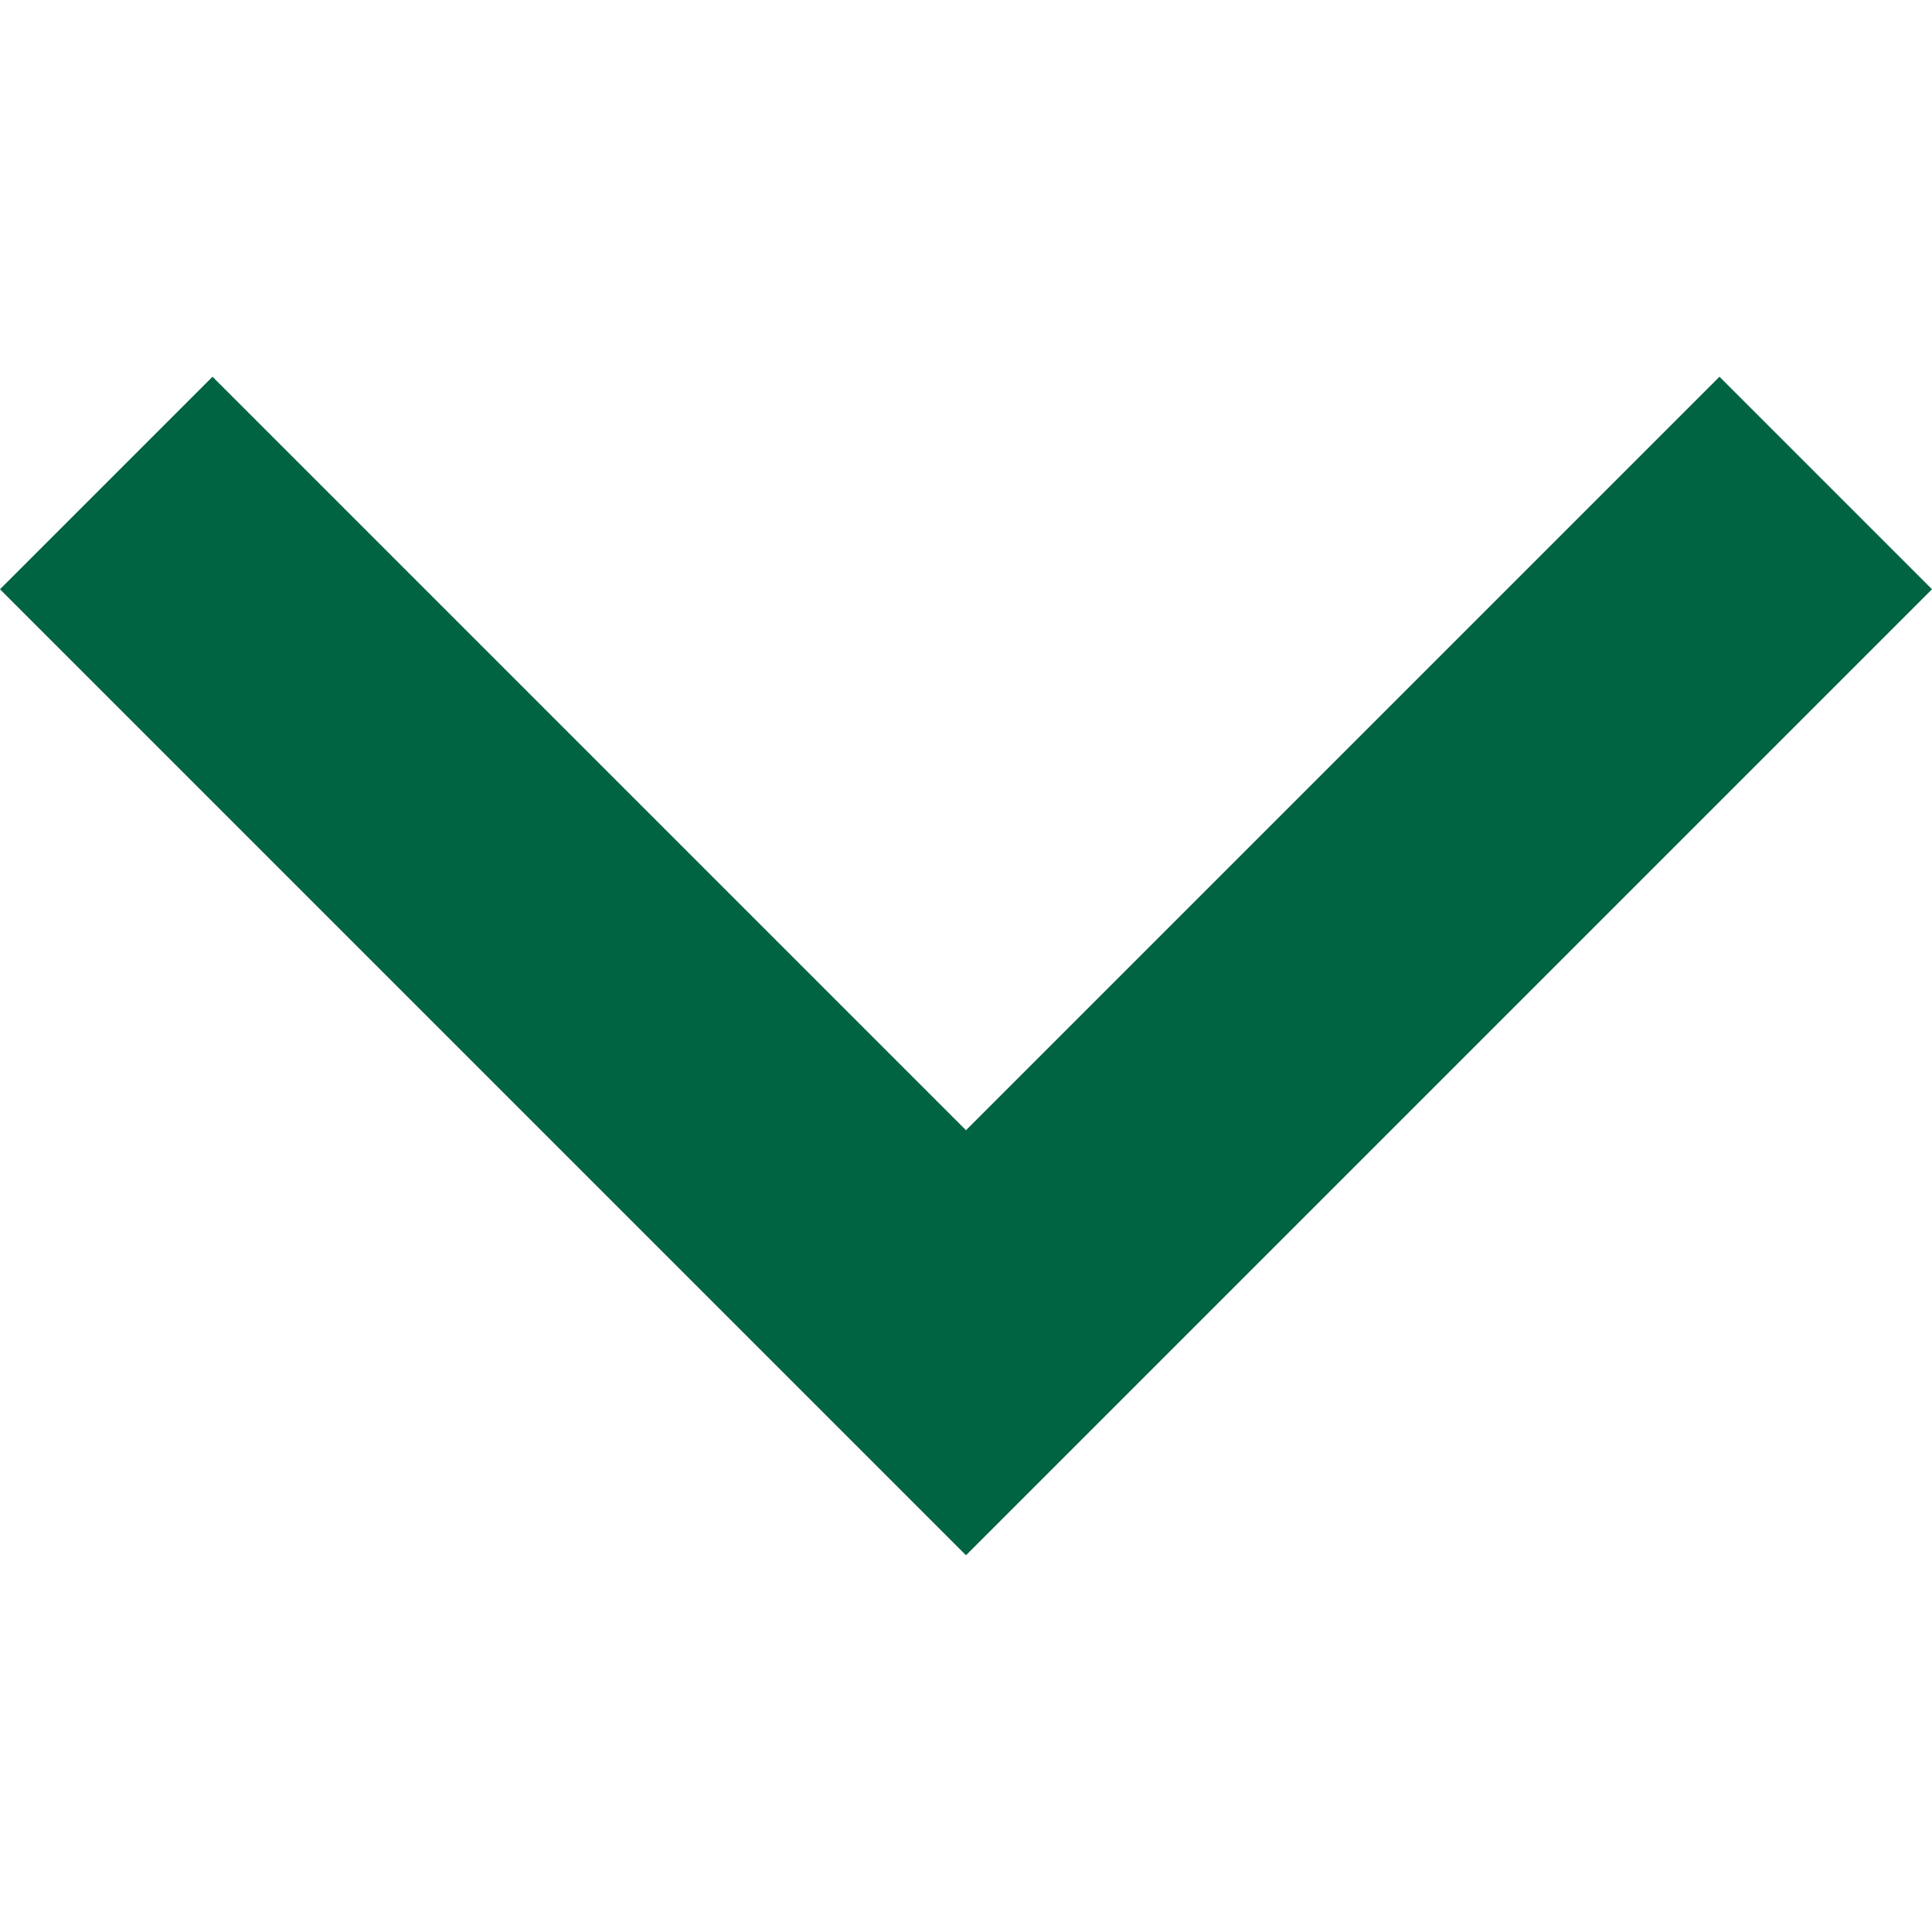 <?xml version="1.0" encoding="utf-8"?>
<!-- Generator: Adobe Illustrator 24.0.1, SVG Export Plug-In . SVG Version: 6.00 Build 0)  -->
<svg version="1.1" id="Capa_1" xmlns="http://www.w3.org/2000/svg" xmlns:xlink="http://www.w3.org/1999/xlink" x="0px" y="0px"
	 viewBox="0 0 100 100" style="enable-background:new 0 0 100 100;" xml:space="preserve">
<style type="text/css">
	.st0{fill:#006341;}
</style>
<g id="icoFlechaDown">
	<g id="Capa_17_2_">
		<g>
			<polygon class="st0" points="50,80.5 0,30.5 11,19.5 50,58.5 89,19.5 100,30.5 			"/>
		</g>
	</g>
</g>
<g id="Capa_1_1_">
</g>
</svg>
